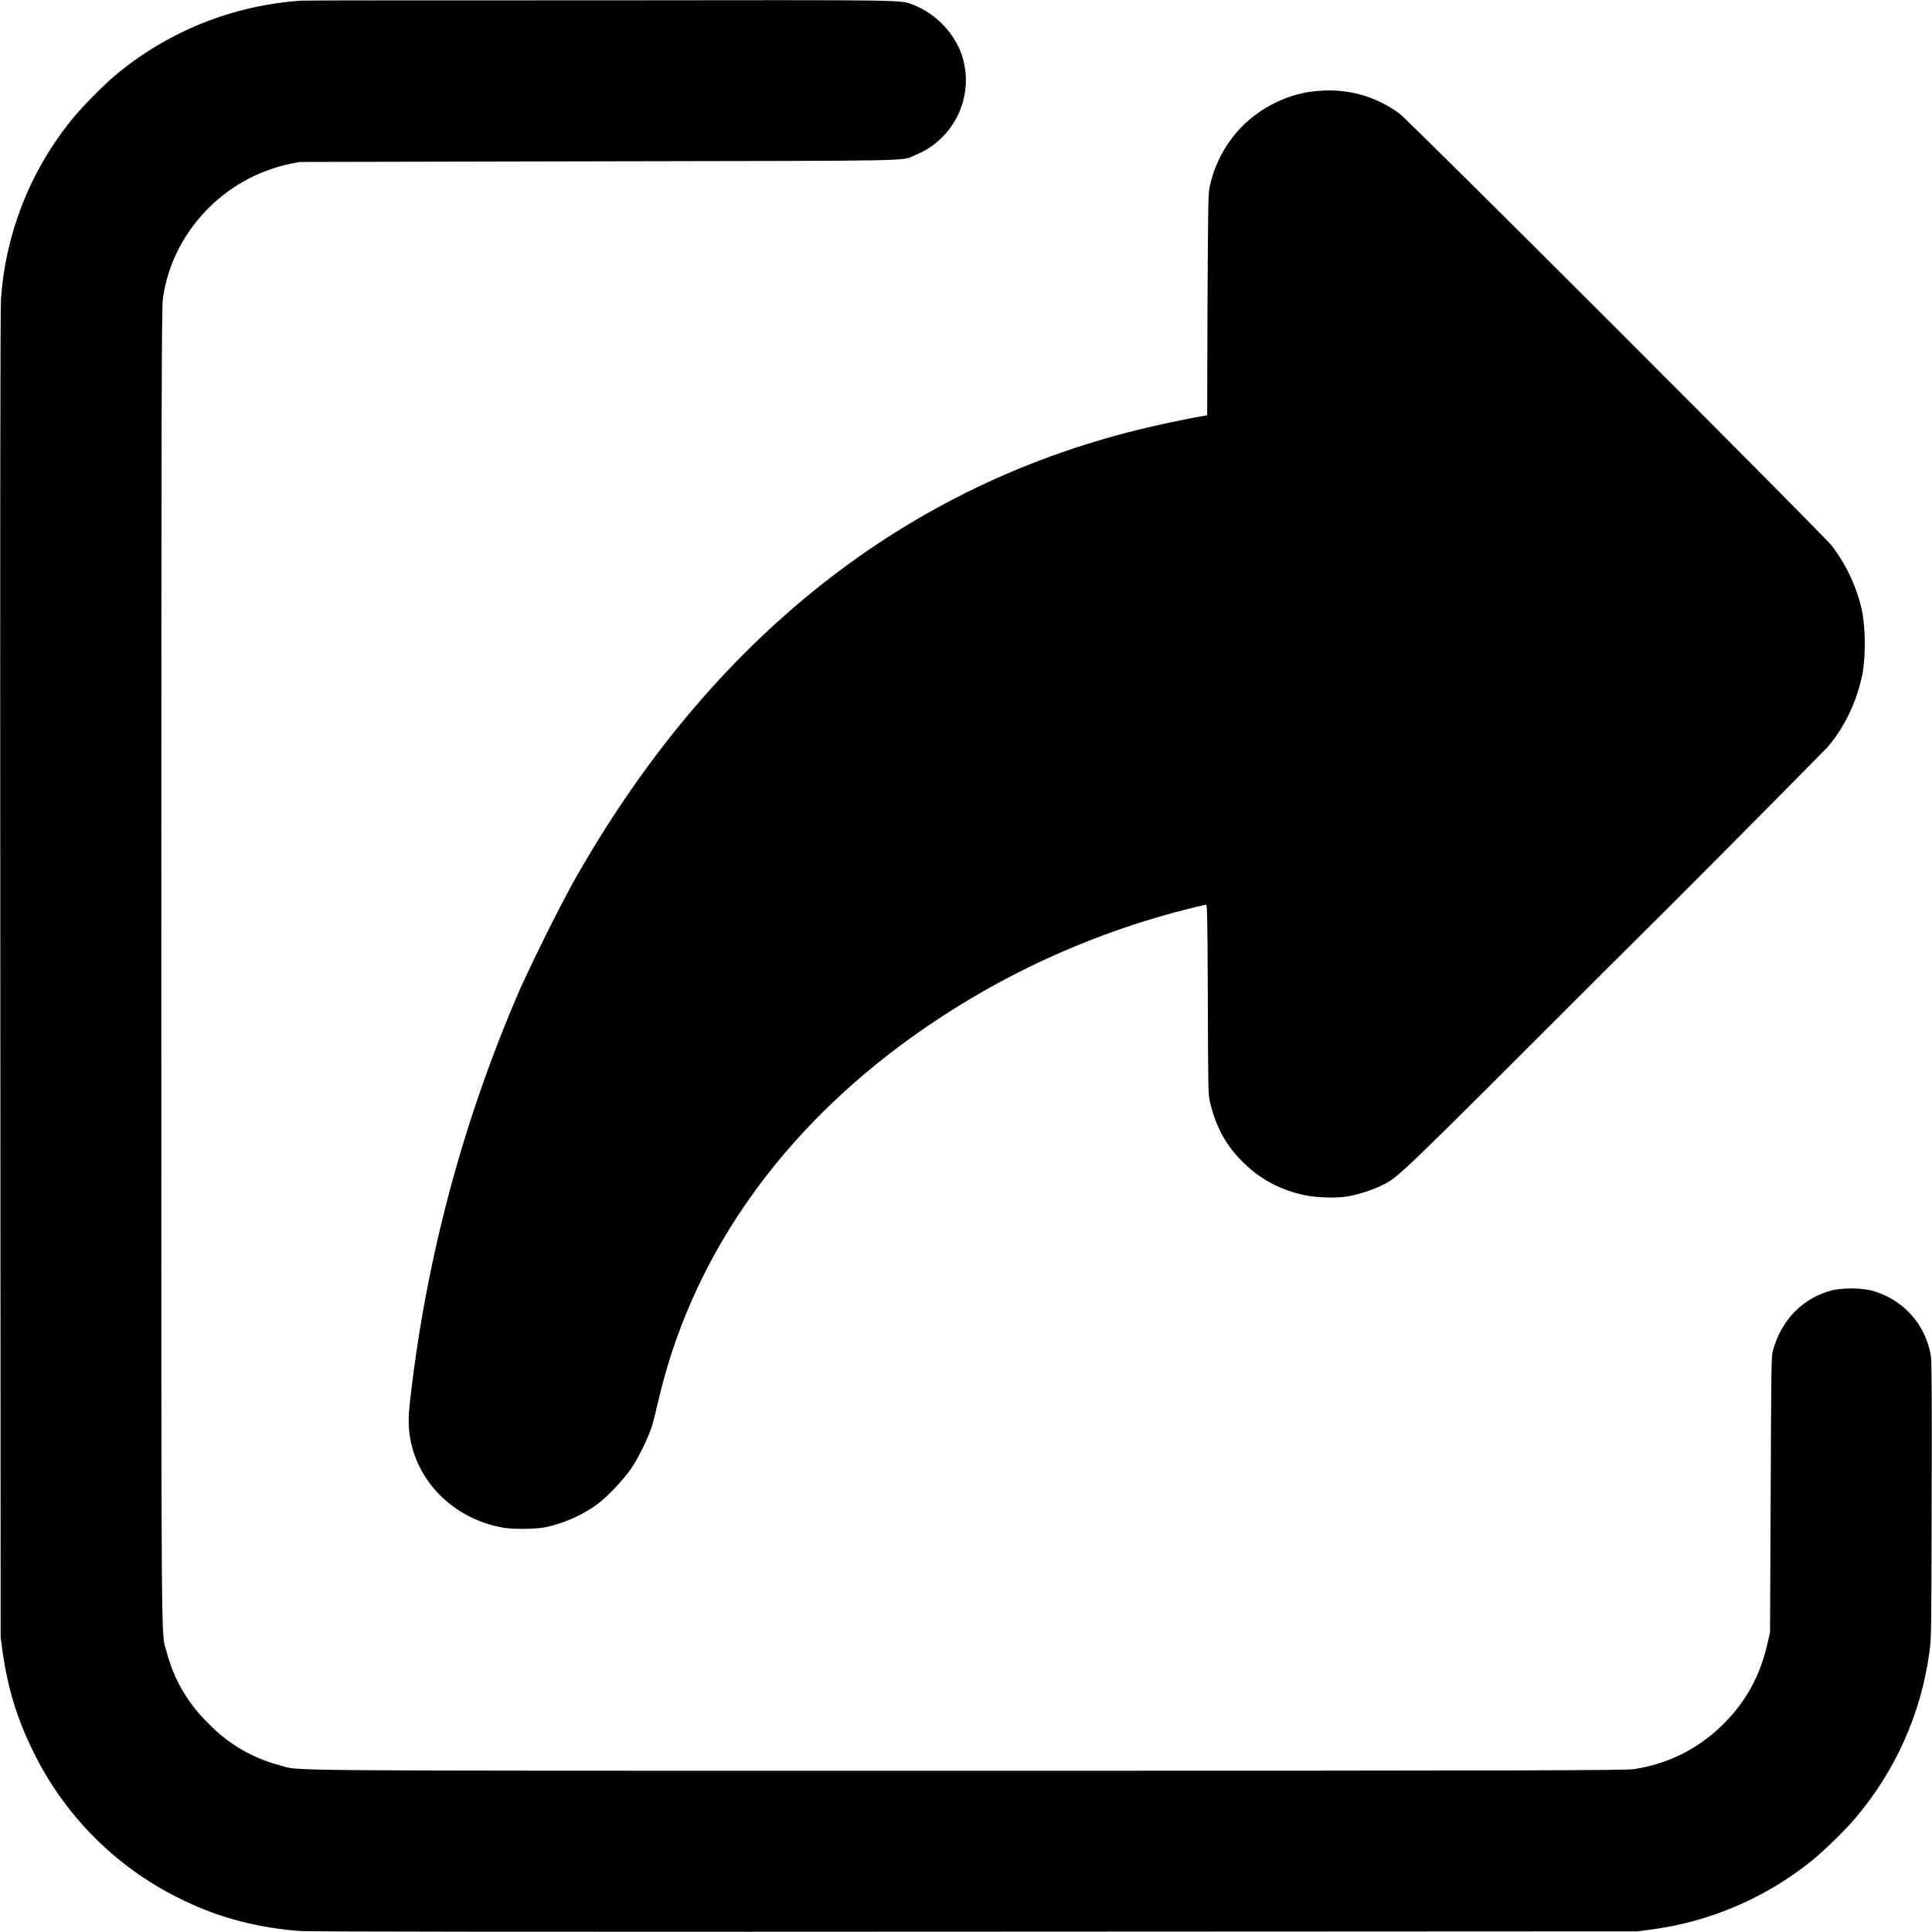 <svg width="24" height="24" viewBox="0 0 24 24" fill="none" xmlns="http://www.w3.org/2000/svg">
<path d="M3.75 0.008C2.899 0.063 2.088 0.387 1.434 0.934C1.274 1.066 0.977 1.371 0.852 1.535C0.359 2.162 0.066 2.923 0.012 3.719C0.004 3.848 -2.32831e-10 6.266 0.004 12.117L0.008 20.336L0.031 20.516C0.101 20.988 0.211 21.348 0.411 21.754C0.809 22.573 1.476 23.231 2.301 23.617C2.738 23.828 3.215 23.949 3.727 23.988C3.847 23.996 6.313 24 12.117 23.996L20.34 23.992L20.516 23.969C21.244 23.872 21.931 23.577 22.504 23.117C22.648 23 22.93 22.73 23.047 22.586C23.547 21.999 23.867 21.28 23.969 20.516C23.992 20.34 23.992 20.313 23.996 18.645C24 17.441 23.996 16.925 23.988 16.859C23.959 16.657 23.869 16.469 23.73 16.32C23.591 16.17 23.41 16.067 23.211 16.023C23.069 16 22.923 16 22.781 16.023C22.402 16.113 22.129 16.391 22.023 16.781C22.003 16.851 22.003 17.004 21.996 18.566L21.988 20.277L21.961 20.395C21.867 20.825 21.676 21.165 21.371 21.453C21.075 21.736 20.698 21.919 20.293 21.977C20.188 21.992 19.219 21.997 12 21.997C3.078 21.997 3.746 22 3.48 21.93C3.141 21.843 2.833 21.663 2.59 21.41C2.338 21.167 2.157 20.859 2.07 20.52C2 20.254 2.004 20.922 2.004 12C2.004 4.781 2.008 3.812 2.024 3.707C2.082 3.297 2.262 2.934 2.547 2.629C2.831 2.328 3.2 2.12 3.605 2.035L3.723 2.012L7.43 2.004C11.512 1.996 11.188 2.004 11.371 1.926C11.883 1.719 12.133 1.133 11.926 0.625C11.816 0.37 11.61 0.168 11.352 0.062C11.168 -0.004 11.402 0 7.437 0.004C5.437 0.004 3.781 0.004 3.75 0.008Z" fill="currentColor"/>
<path d="M16.383 1.129C16.02 1.152 15.656 1.329 15.403 1.598C15.219 1.796 15.091 2.038 15.031 2.301C15.008 2.406 15.008 2.437 15 3.785L14.996 5.16L14.965 5.164C14.879 5.176 14.477 5.258 14.297 5.301C11.262 6 8.817 7.937 7.109 10.981C6.879 11.409 6.663 11.844 6.461 12.285C5.758 13.902 5.298 15.615 5.098 17.367C5.078 17.527 5.074 17.617 5.078 17.715C5.113 18.348 5.605 18.871 6.266 18.98C6.406 19 6.691 18.996 6.809 18.965C7.035 18.91 7.25 18.813 7.422 18.684C7.555 18.586 7.746 18.379 7.844 18.238C7.937 18.098 8.047 17.871 8.098 17.718C8.118 17.656 8.152 17.512 8.18 17.395C8.578 15.68 9.613 14.16 11.184 12.988C12.314 12.147 13.607 11.551 14.98 11.238C14.996 11.238 15 11.328 15.004 12.414C15.008 13.554 15.008 13.59 15.031 13.691C15.105 14.004 15.234 14.238 15.449 14.445C15.664 14.656 15.914 14.785 16.211 14.848C16.355 14.878 16.621 14.887 16.758 14.859C16.895 14.832 17.029 14.788 17.156 14.73C17.379 14.617 17.258 14.738 20.031 11.965C20.927 11.076 21.818 10.181 22.703 9.281C22.926 9.016 23.07 8.707 23.141 8.348C23.175 8.106 23.173 7.86 23.137 7.618C23.075 7.313 22.944 7.026 22.754 6.778C22.652 6.645 17.512 1.504 17.383 1.41C17.095 1.197 16.739 1.097 16.383 1.129Z" fill="currentColor"/>
</svg>
